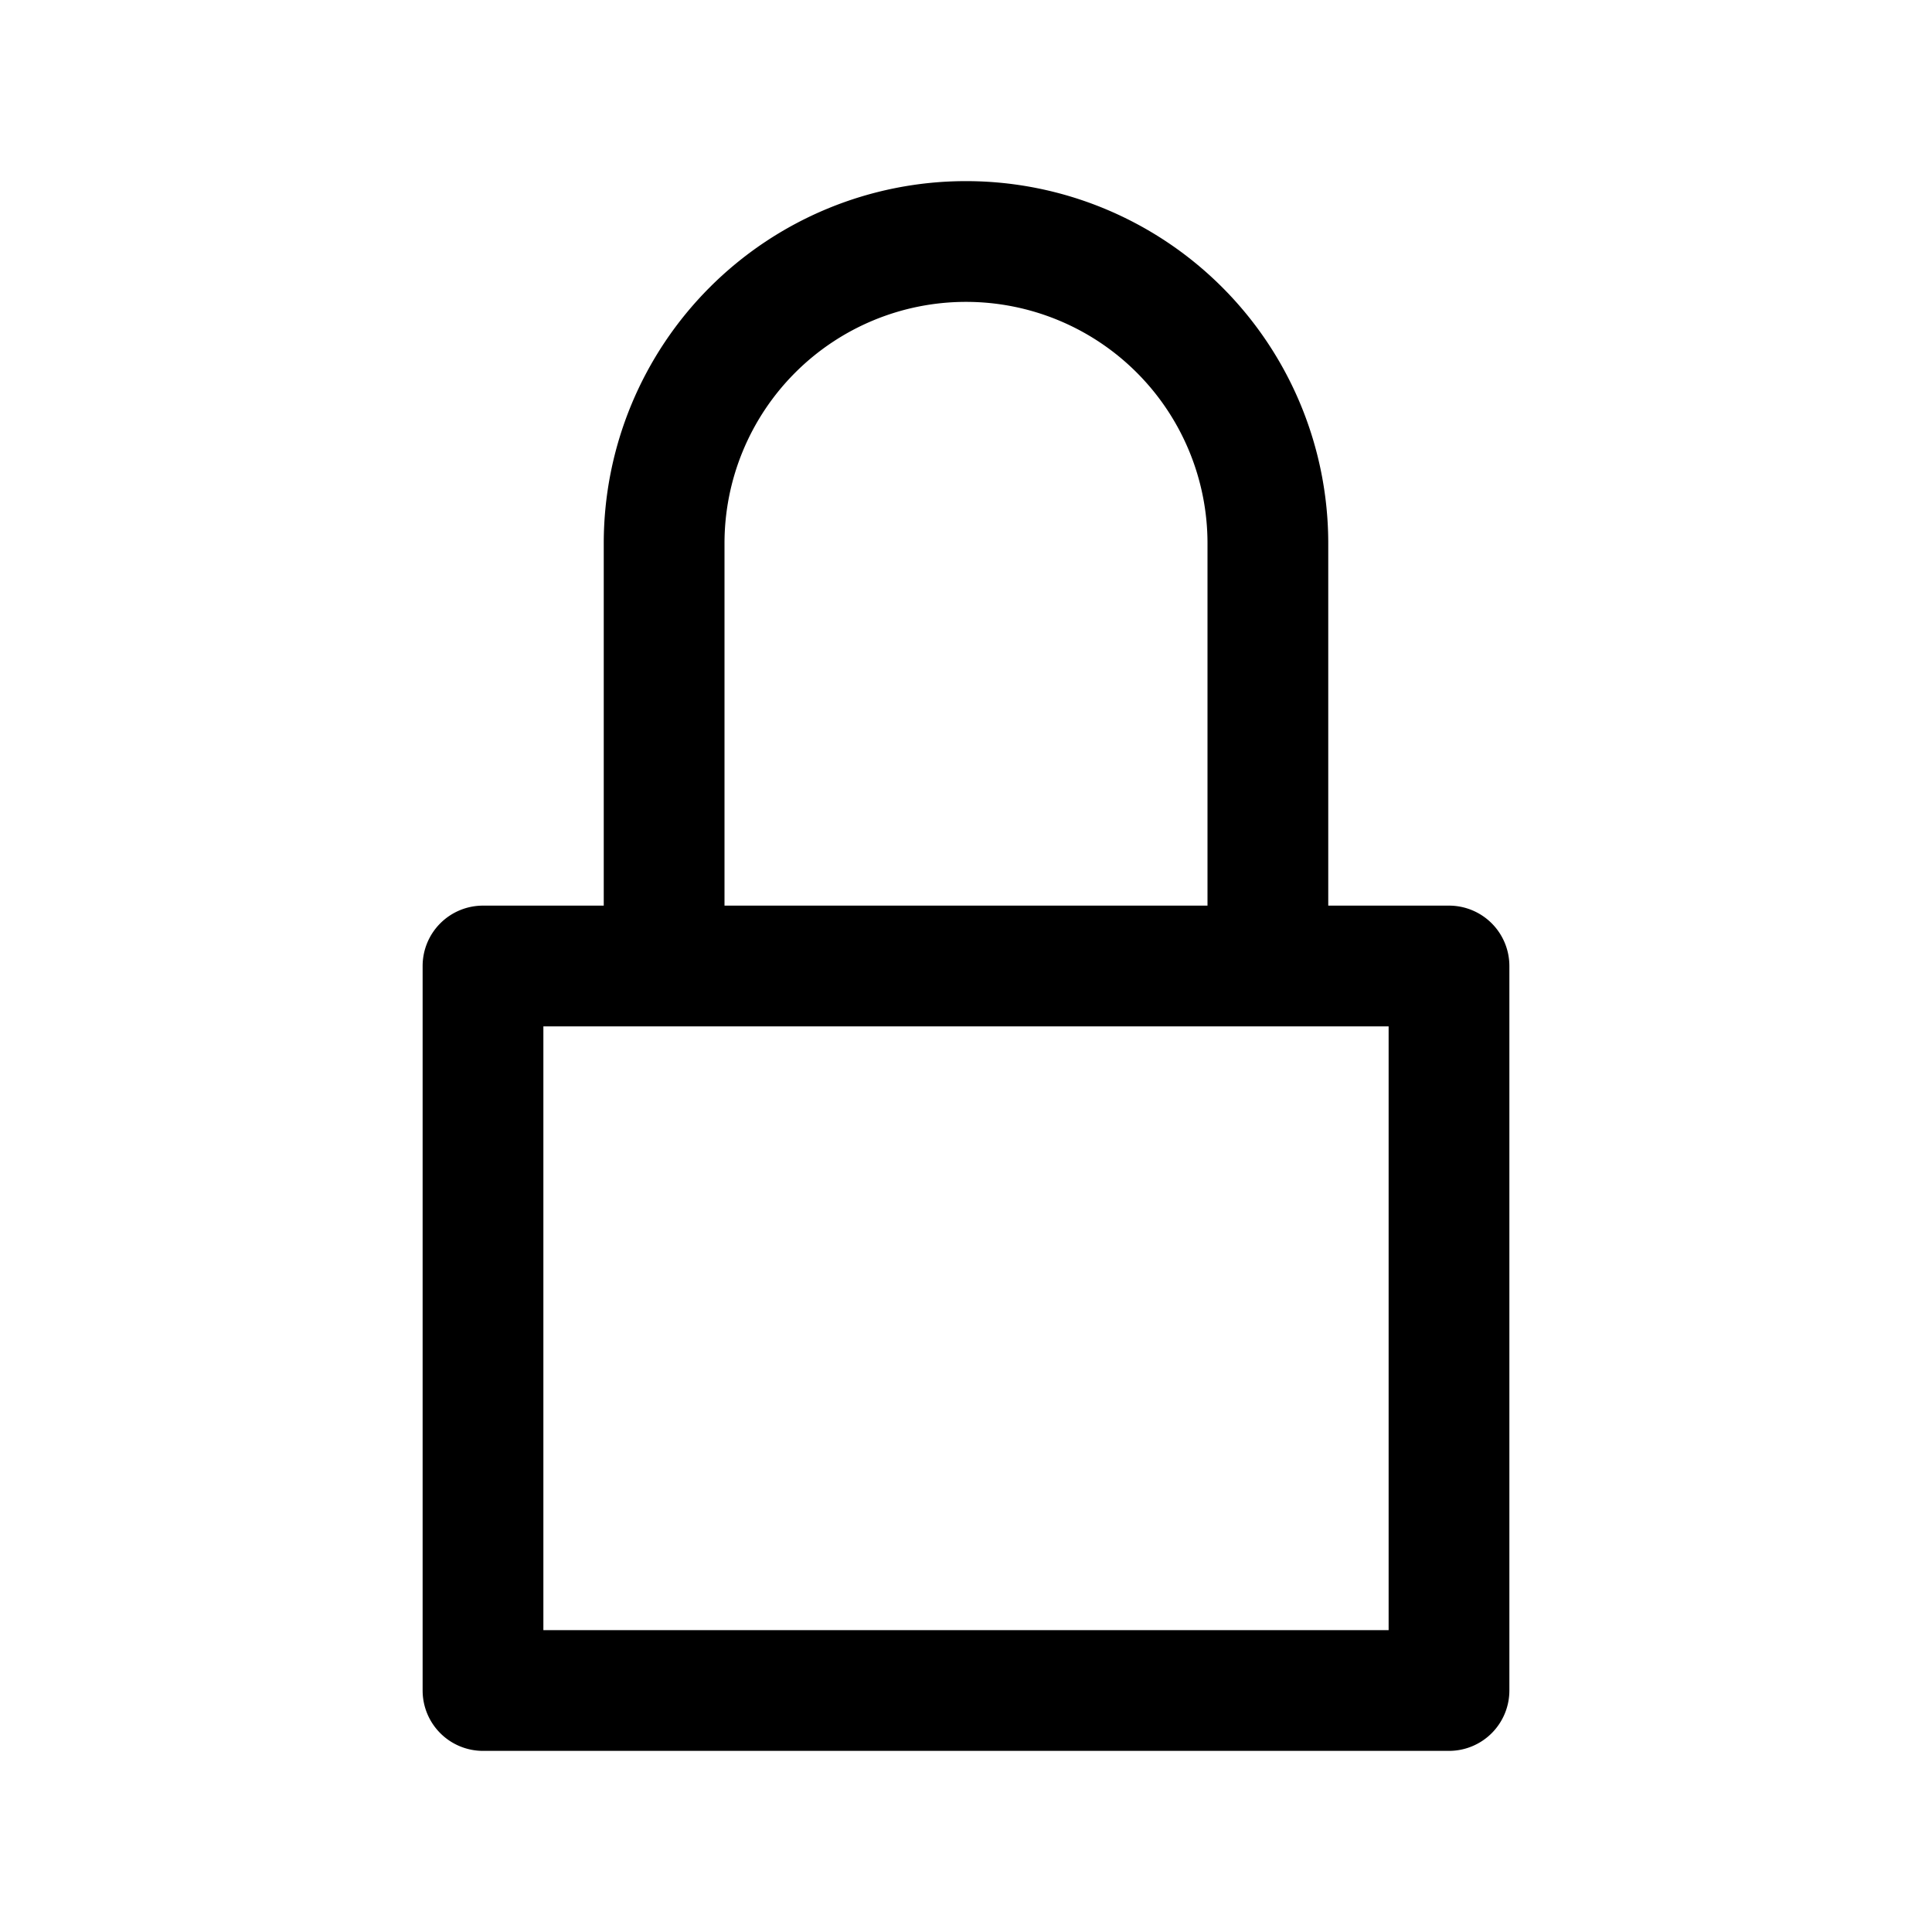 <svg xmlns="http://www.w3.org/2000/svg" width="32" height="32" viewBox="0 0 32 32"><path d="M24,15H22V9A6,6,0,0,0,10,9v6H8a1,1,0,0,0-1,1V28a1,1,0,0,0,1,1H24a1,1,0,0,0,1-1V16A1,1,0,0,0,24,15ZM12,9a4,4,0,0,1,8,0v6H12ZM23,27H9V17H23Z"/></svg>